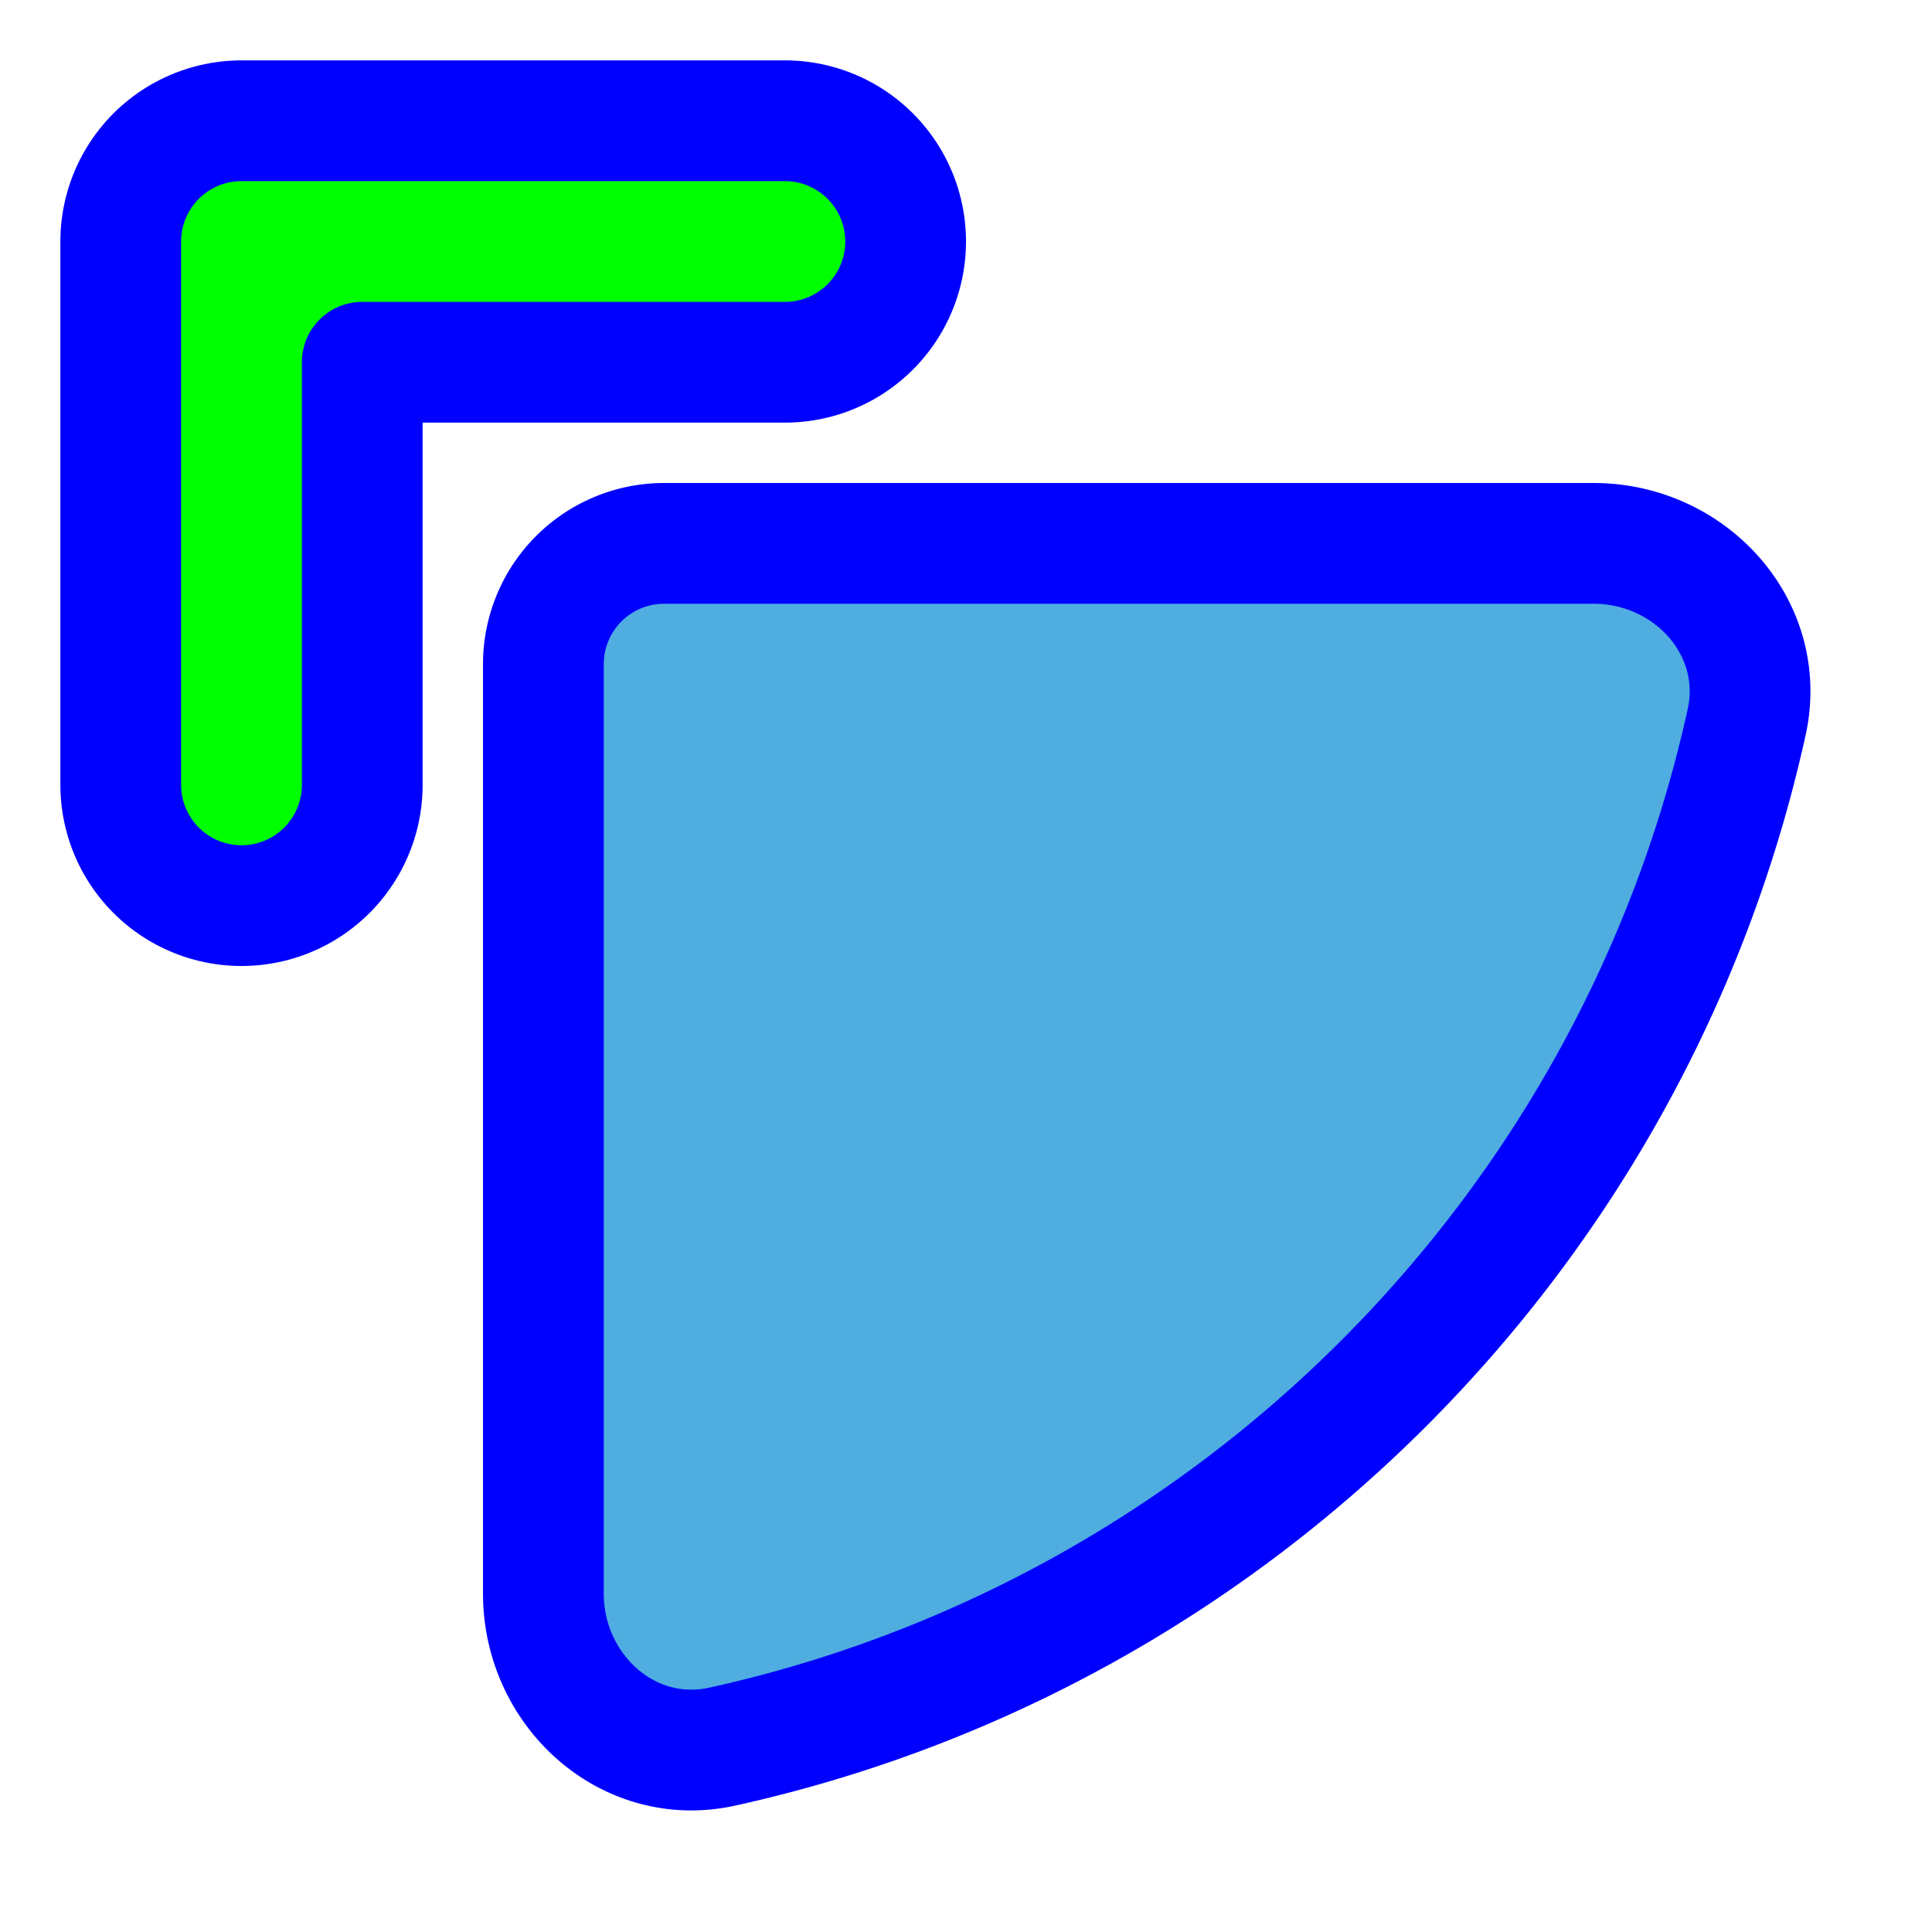 <svg width="256" height="256" viewBox="0 0 256 256" fill="none" xmlns="http://www.w3.org/2000/svg">
  <path id="align-anchor" class="bias-top-left-fill" d="m 24,24 v 32 l 32,-32 z" fill="cyan" opacity=".8" display="none"/>
  <circle id="cursor-hotspot" class="bias-top-left-fill" cx="24" cy="24" r="3" fill="magenta" opacity=".6" display="none"/>
  <g>
    <path class="align-anchor bias-bottom-right-half" d="m 80,80 v 32 l 32,-32 z" fill="orange" opacity=".8" display="none"/>
    <path d="M 16,0 A 16,16 0 0 0 0,16 V 139.162 C 0,151.954 11.193,162.197 23.692,159.44 91.295,144.533 144.533,91.295 159.44,23.692 162.197,11.193 151.954,0 139.162,0 z" transform="translate(72,72)" fill="#4FADDF" stroke="#0000FF" stroke-width="16"/>
  </g>
  <g transform="translate(32,32)" fill="none" stroke-linecap="round" stroke-linejoin="round">
    <path id="corner-stroke" d="M 0,72 V 0 h 72" stroke="#0000ff" stroke-width="48"/>
    <path id="corner-fill" d="M 0,72 V 0 h 72 M 0,16 A 16,16 0 0 1 16,0" stroke="#00ff00" stroke-width="16" class="fill-stroke"/>
  </g>
</svg>
